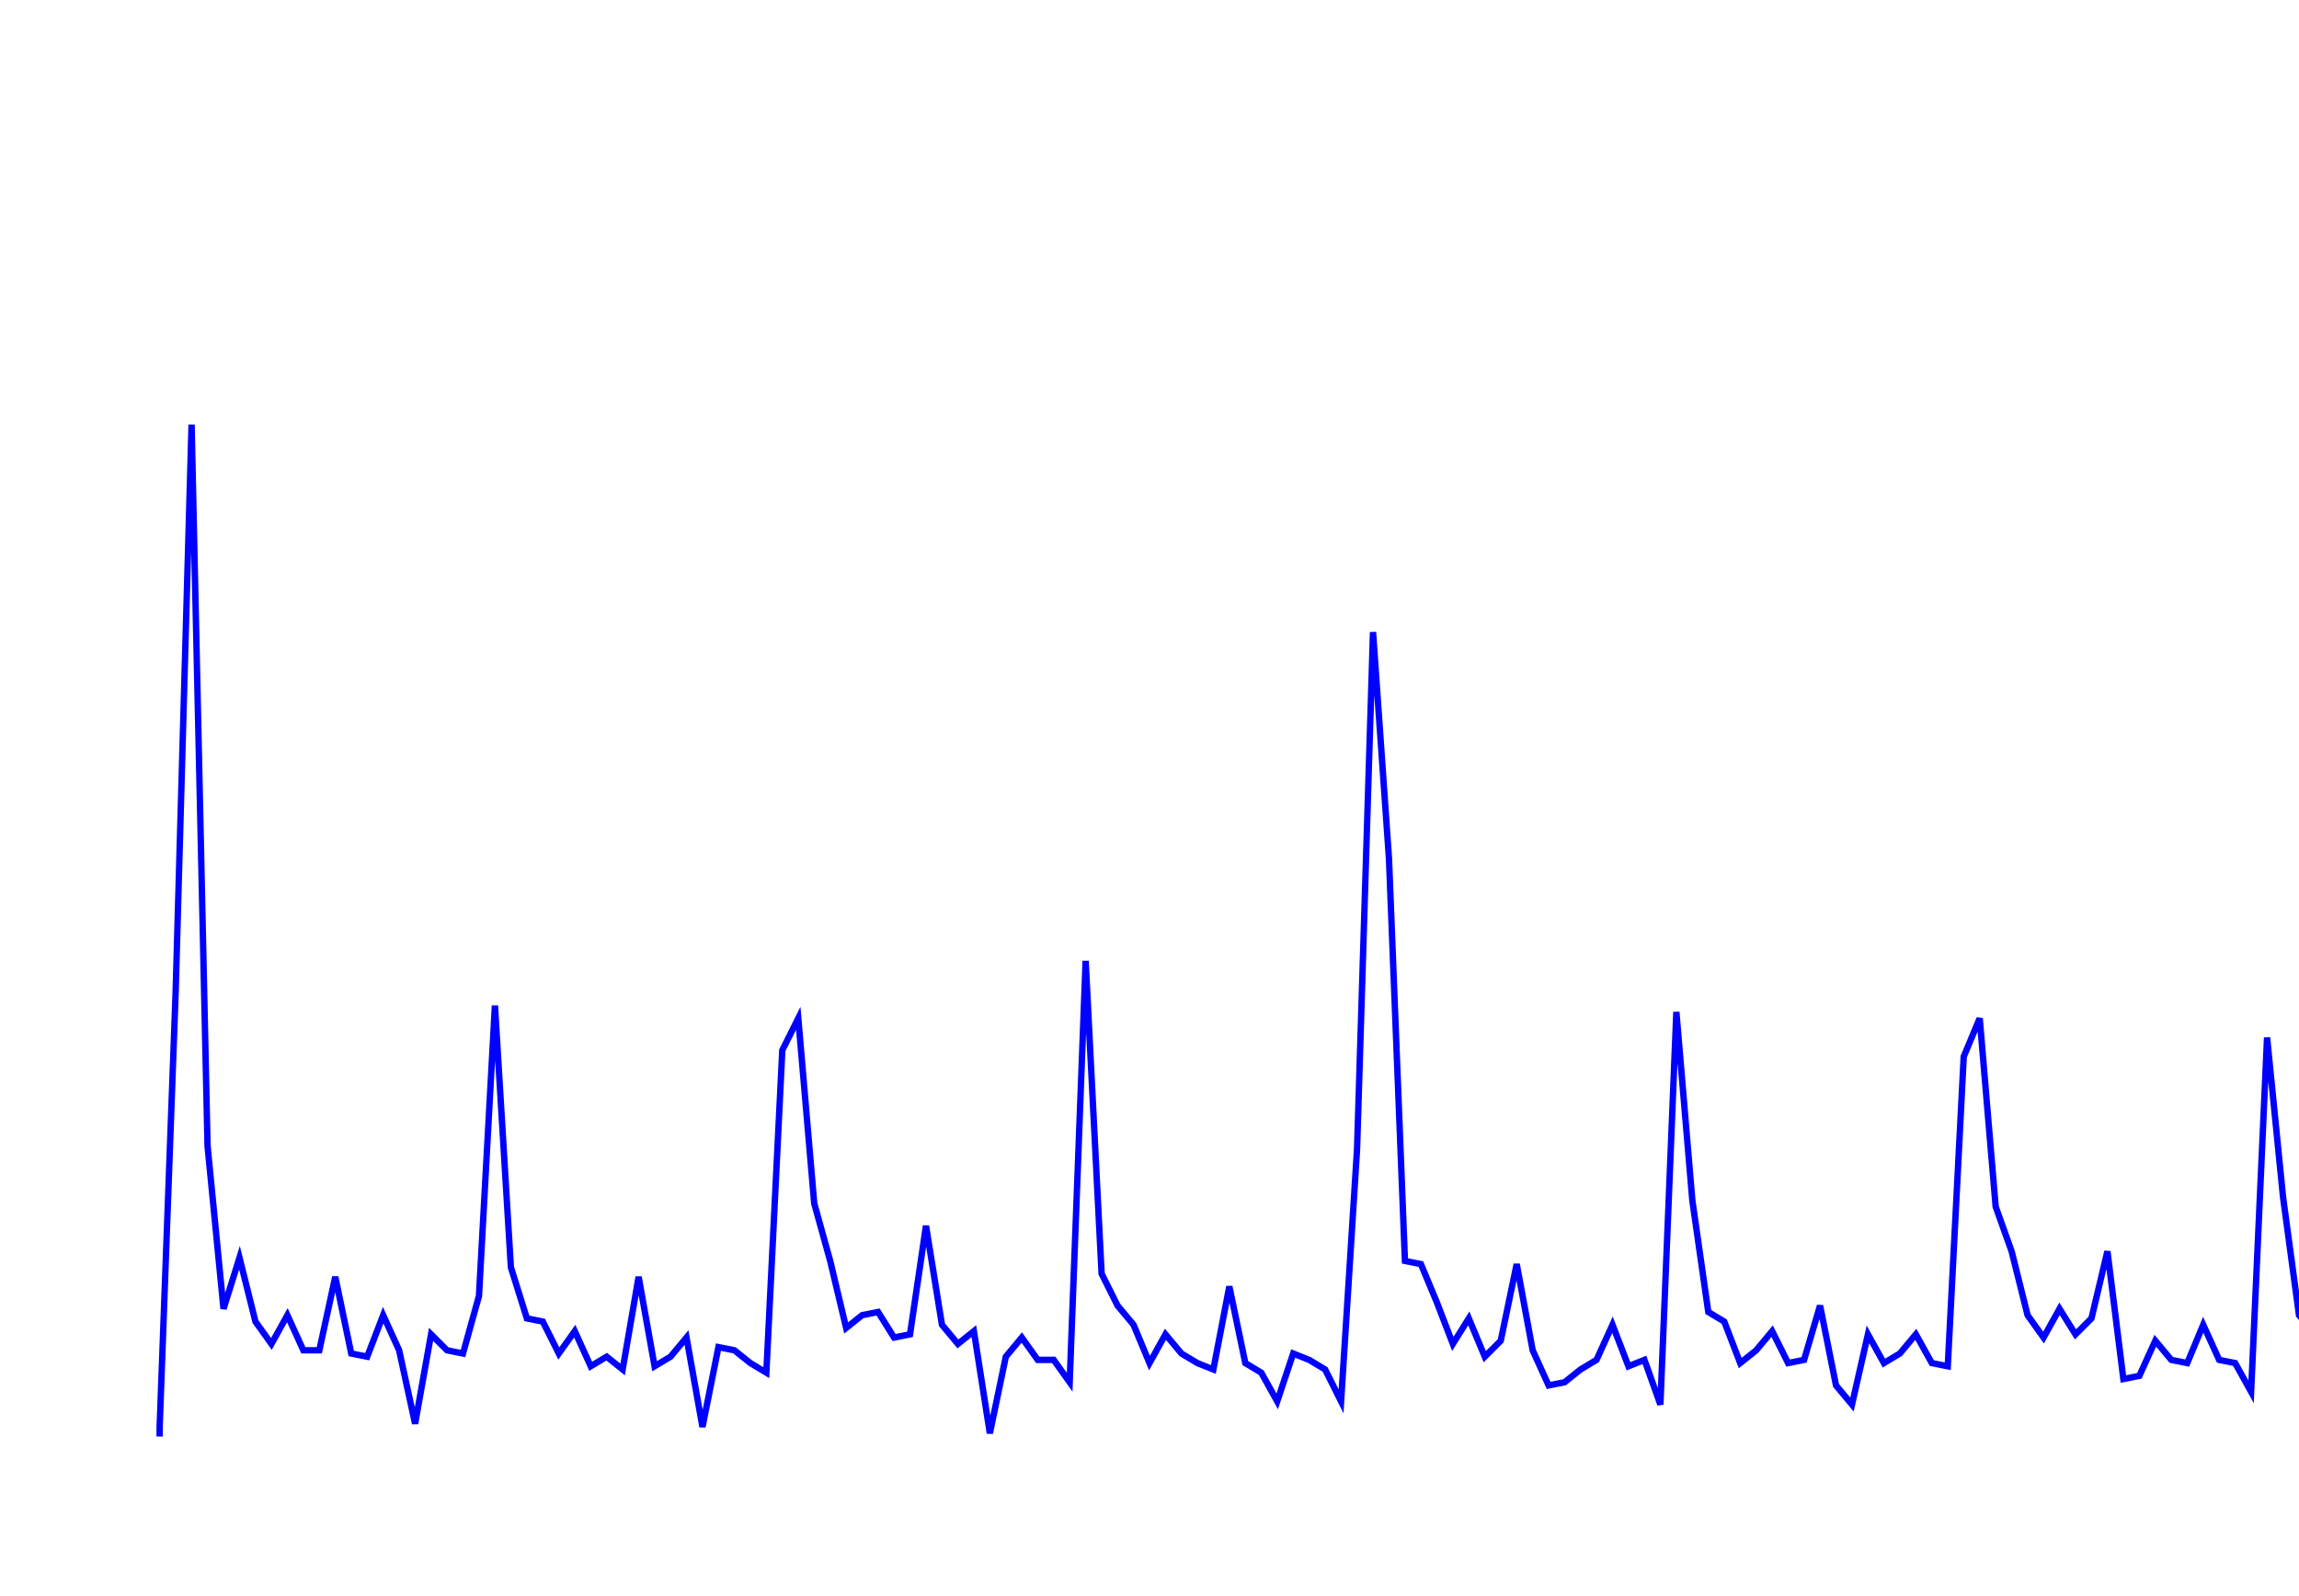 <svg xmlns='http://www.w3.org/2000/svg' width='720' height='500'><path fill='none' stroke='blue' stroke-width='2' d='M50,450 L50,447 L55,311 L60,133 L65,359 L70,410 L75,394 L80,414 L85,421 L90,412 L95,423 L100,423 L105,400 L110,424 L115,425 L120,412 L125,423 L130,446 L135,418 L140,423 L145,424 L150,406 L155,315 L160,397 L165,413 L170,414 L175,424 L180,417 L185,428 L190,425 L195,429 L200,400 L205,428 L210,425 L215,419 L220,447 L225,422 L230,423 L235,427 L240,430 L245,329 L250,319 L255,377 L260,395 L265,416 L270,412 L275,411 L280,419 L285,418 L290,384 L295,415 L300,421 L305,417 L310,449 L315,425 L320,419 L325,426 L330,426 L335,433 L340,301 L345,399 L350,409 L355,415 L360,427 L365,418 L370,424 L375,427 L380,429 L385,403 L390,427 L395,430 L400,439 L405,424 L410,426 L415,429 L420,439 L425,360 L430,198 L435,269 L440,395 L445,396 L450,408 L455,421 L460,413 L465,425 L470,420 L475,396 L480,423 L485,434 L490,433 L495,429 L500,426 L505,415 L510,428 L515,426 L520,440 L525,317 L530,376 L535,411 L540,414 L545,427 L550,423 L555,417 L560,427 L565,426 L570,409 L575,434 L580,440 L585,418 L590,427 L595,424 L600,418 L605,427 L610,428 L615,331 L620,319 L625,378 L630,392 L635,412 L640,419 L645,410 L650,418 L655,413 L660,392 L665,432 L670,431 L675,420 L680,426 L685,427 L690,415 L695,426 L700,427 L705,436 L710,325 L715,375 L720,412 L725,418 L730,427 L735,419 L740,420 L745,426 L750,427 L755,404 L760,426 L765,423 '/></svg>